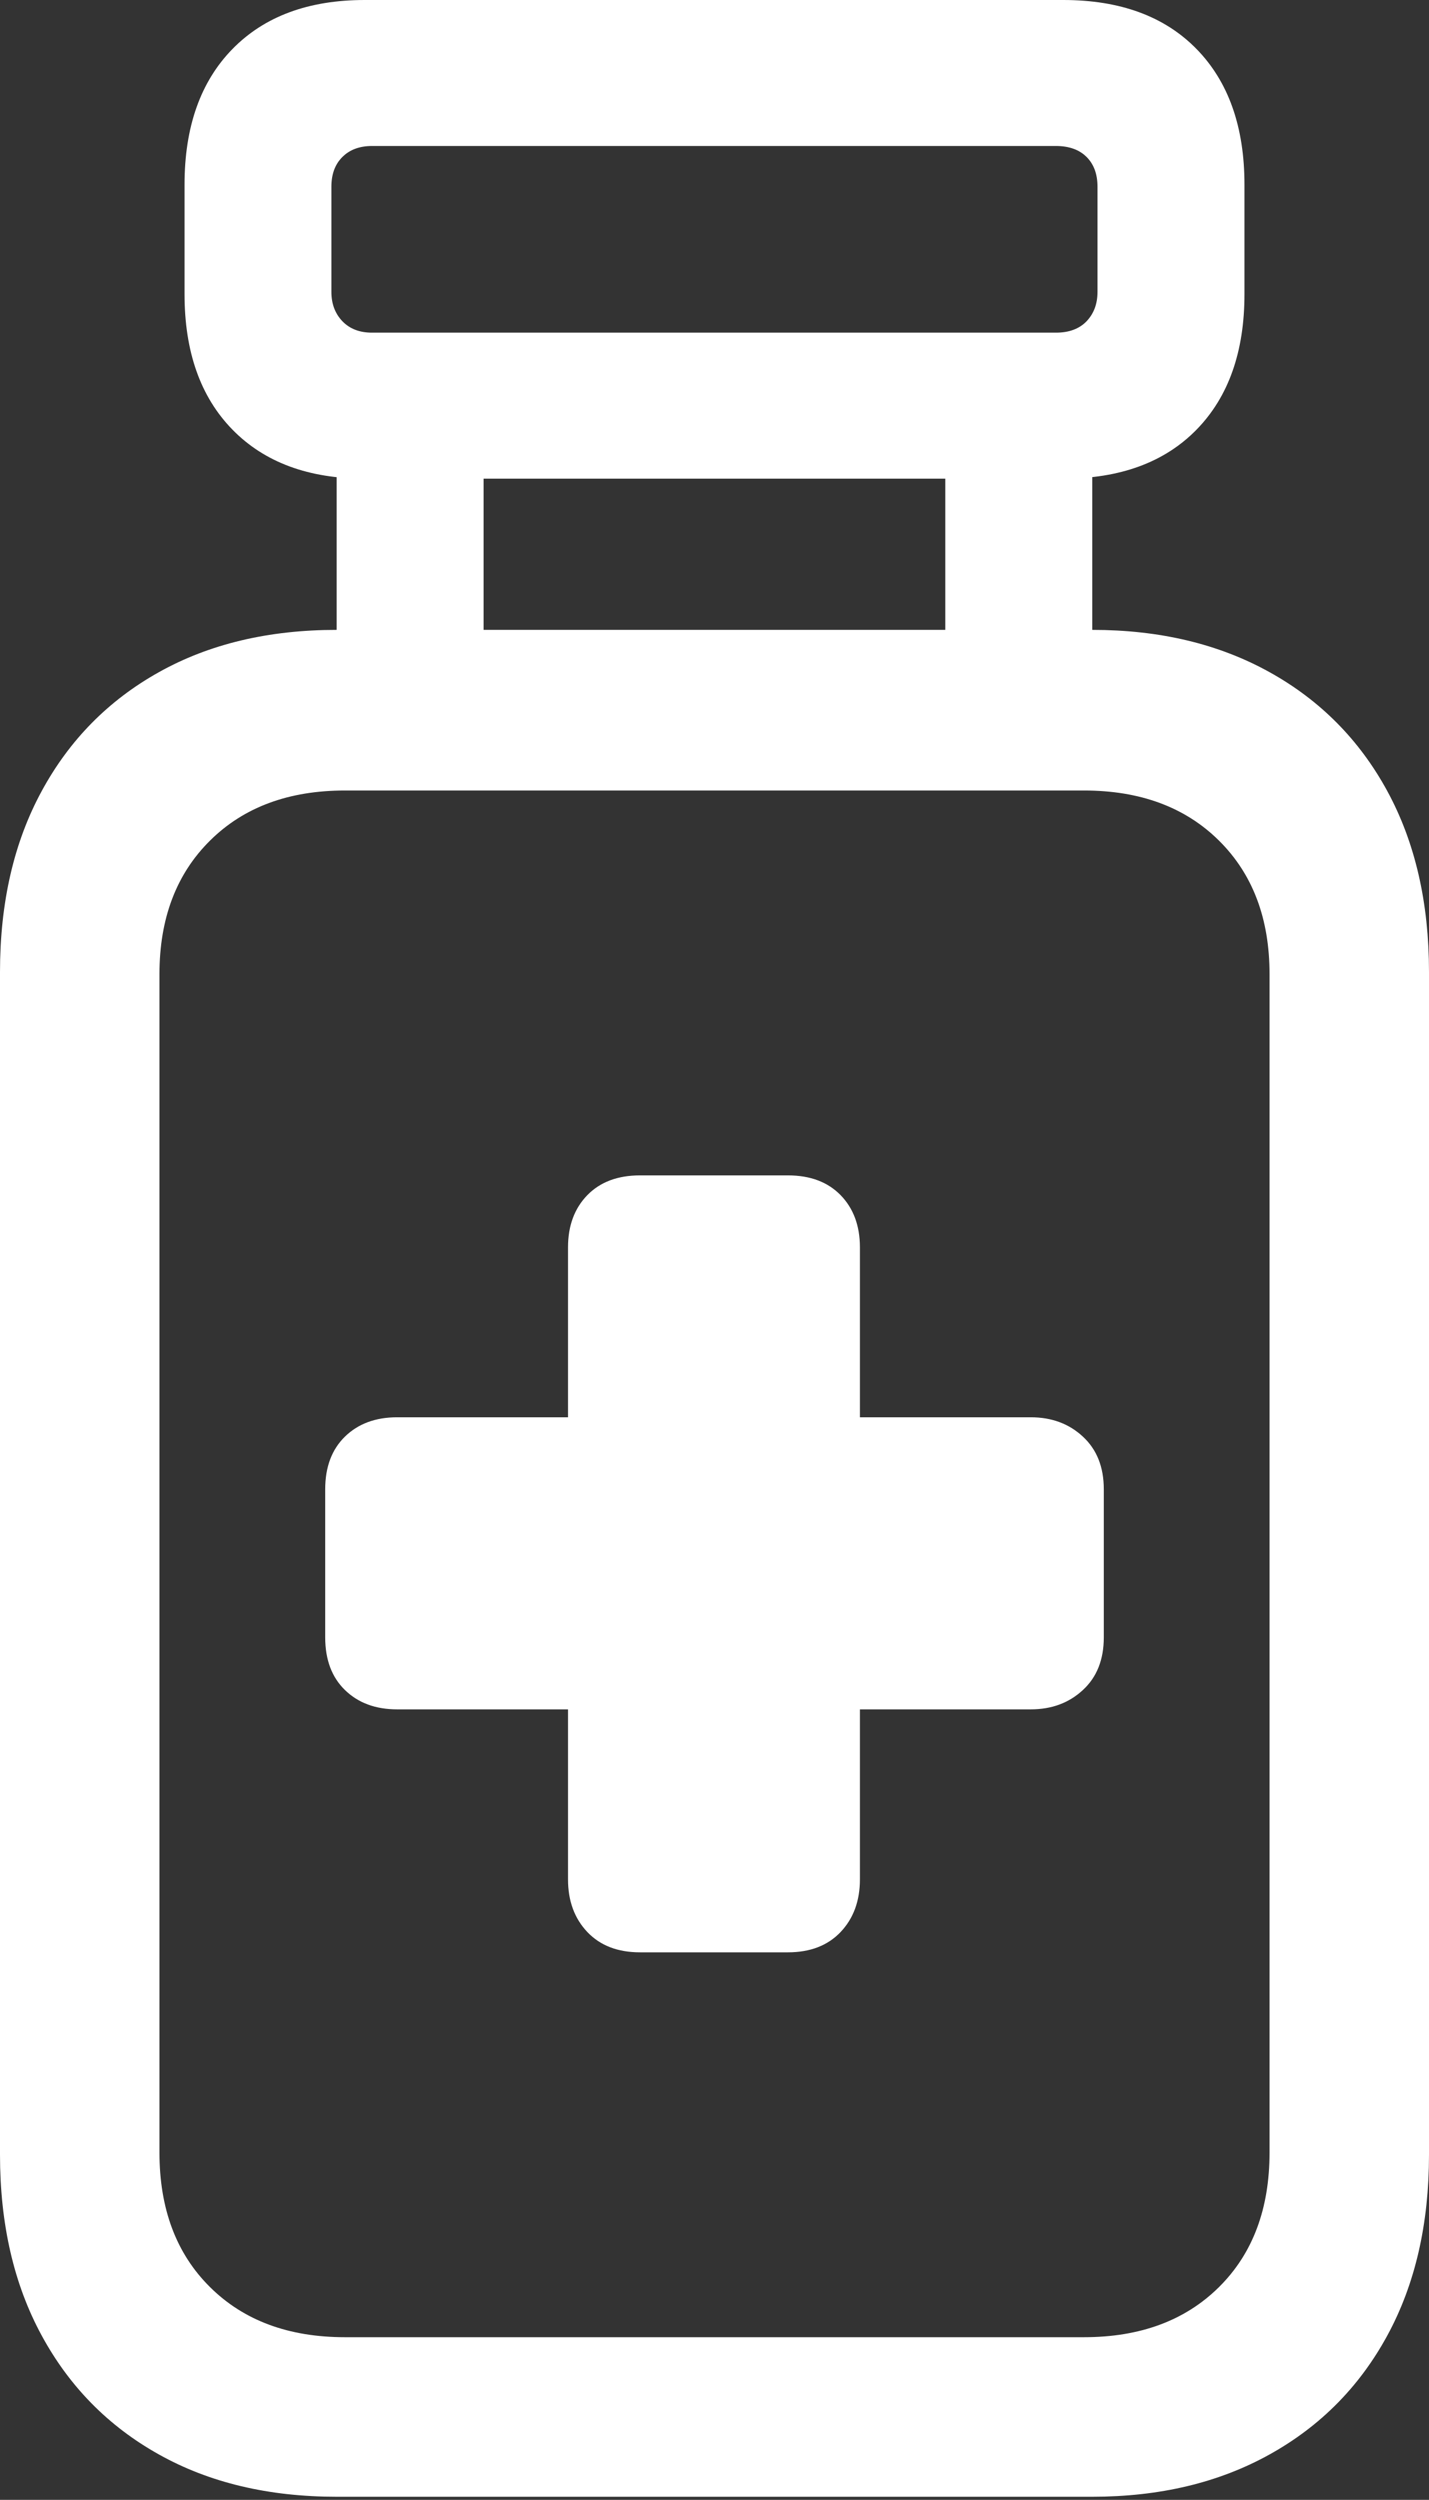 <?xml version="1.0" encoding="UTF-8"?>
<!--Generator: Apple Native CoreSVG 175.5-->
<!DOCTYPE svg
PUBLIC "-//W3C//DTD SVG 1.1//EN"
       "http://www.w3.org/Graphics/SVG/1.1/DTD/svg11.dtd">
<svg version="1.1" xmlns="http://www.w3.org/2000/svg" xmlns:xlink="http://www.w3.org/1999/xlink" width="13.389" height="23.408">
 <rect width="100%" height="100%" fill="#333333" stroke="none"/>
 <g>
  <rect height="23.408" opacity="0" width="13.389" x="0" y="0"/>
  <path d="M1.729 2.754Q1.729 3.564 2.178 4.023Q2.627 4.482 3.418 4.482L9.961 4.482Q10.762 4.482 11.211 4.023Q11.66 3.564 11.66 2.754L11.66 1.729Q11.66 0.918 11.211 0.459Q10.762 0 9.961 0L3.418 0Q2.627 0 2.178 0.459Q1.729 0.918 1.729 1.729ZM3.105 2.734L3.105 1.748Q3.105 1.572 3.208 1.47Q3.311 1.367 3.486 1.367L9.893 1.367Q10.078 1.367 10.181 1.47Q10.283 1.572 10.283 1.748L10.283 2.734Q10.283 2.9 10.181 3.008Q10.078 3.115 9.893 3.115L3.486 3.115Q3.311 3.115 3.208 3.008Q3.105 2.9 3.105 2.734ZM4.531 6.26L4.531 3.945L3.154 3.945L3.154 6.26ZM10.234 6.26L10.234 3.945L8.857 3.945L8.857 6.26ZM0 20.176Q0 21.152 0.391 21.87Q0.781 22.588 1.489 22.983Q2.197 23.379 3.154 23.379L10.234 23.379Q11.182 23.379 11.895 22.983Q12.607 22.588 12.998 21.87Q13.389 21.152 13.389 20.176L13.389 9.102Q13.389 8.125 12.998 7.407Q12.607 6.689 11.895 6.294Q11.182 5.898 10.234 5.898L3.154 5.898Q2.197 5.898 1.489 6.294Q0.781 6.689 0.391 7.407Q0 8.125 0 9.102ZM1.494 20.156L1.494 9.121Q1.494 8.34 1.968 7.871Q2.441 7.402 3.232 7.402L10.156 7.402Q10.947 7.402 11.421 7.871Q11.895 8.34 11.895 9.121L11.895 20.156Q11.895 20.947 11.421 21.416Q10.947 21.885 10.156 21.885L3.232 21.885Q2.441 21.885 1.968 21.416Q1.494 20.947 1.494 20.156Z" fill="#ffffff"/>
  <path d="M3.047 15.332Q3.047 15.645 3.232 15.825Q3.418 16.006 3.721 16.006L5.322 16.006L5.322 17.598Q5.322 17.9 5.503 18.091Q5.684 18.281 5.996 18.281L7.383 18.281Q7.695 18.281 7.876 18.091Q8.057 17.9 8.057 17.598L8.057 16.006L9.658 16.006Q9.951 16.006 10.146 15.825Q10.342 15.645 10.342 15.332L10.342 13.945Q10.342 13.633 10.146 13.452Q9.951 13.271 9.658 13.271L8.057 13.271L8.057 11.68Q8.057 11.377 7.876 11.191Q7.695 11.006 7.383 11.006L5.996 11.006Q5.684 11.006 5.503 11.191Q5.322 11.377 5.322 11.68L5.322 13.271L3.721 13.271Q3.418 13.271 3.232 13.452Q3.047 13.633 3.047 13.945Z" fill="#ffffff"/>
 </g>
</svg>
